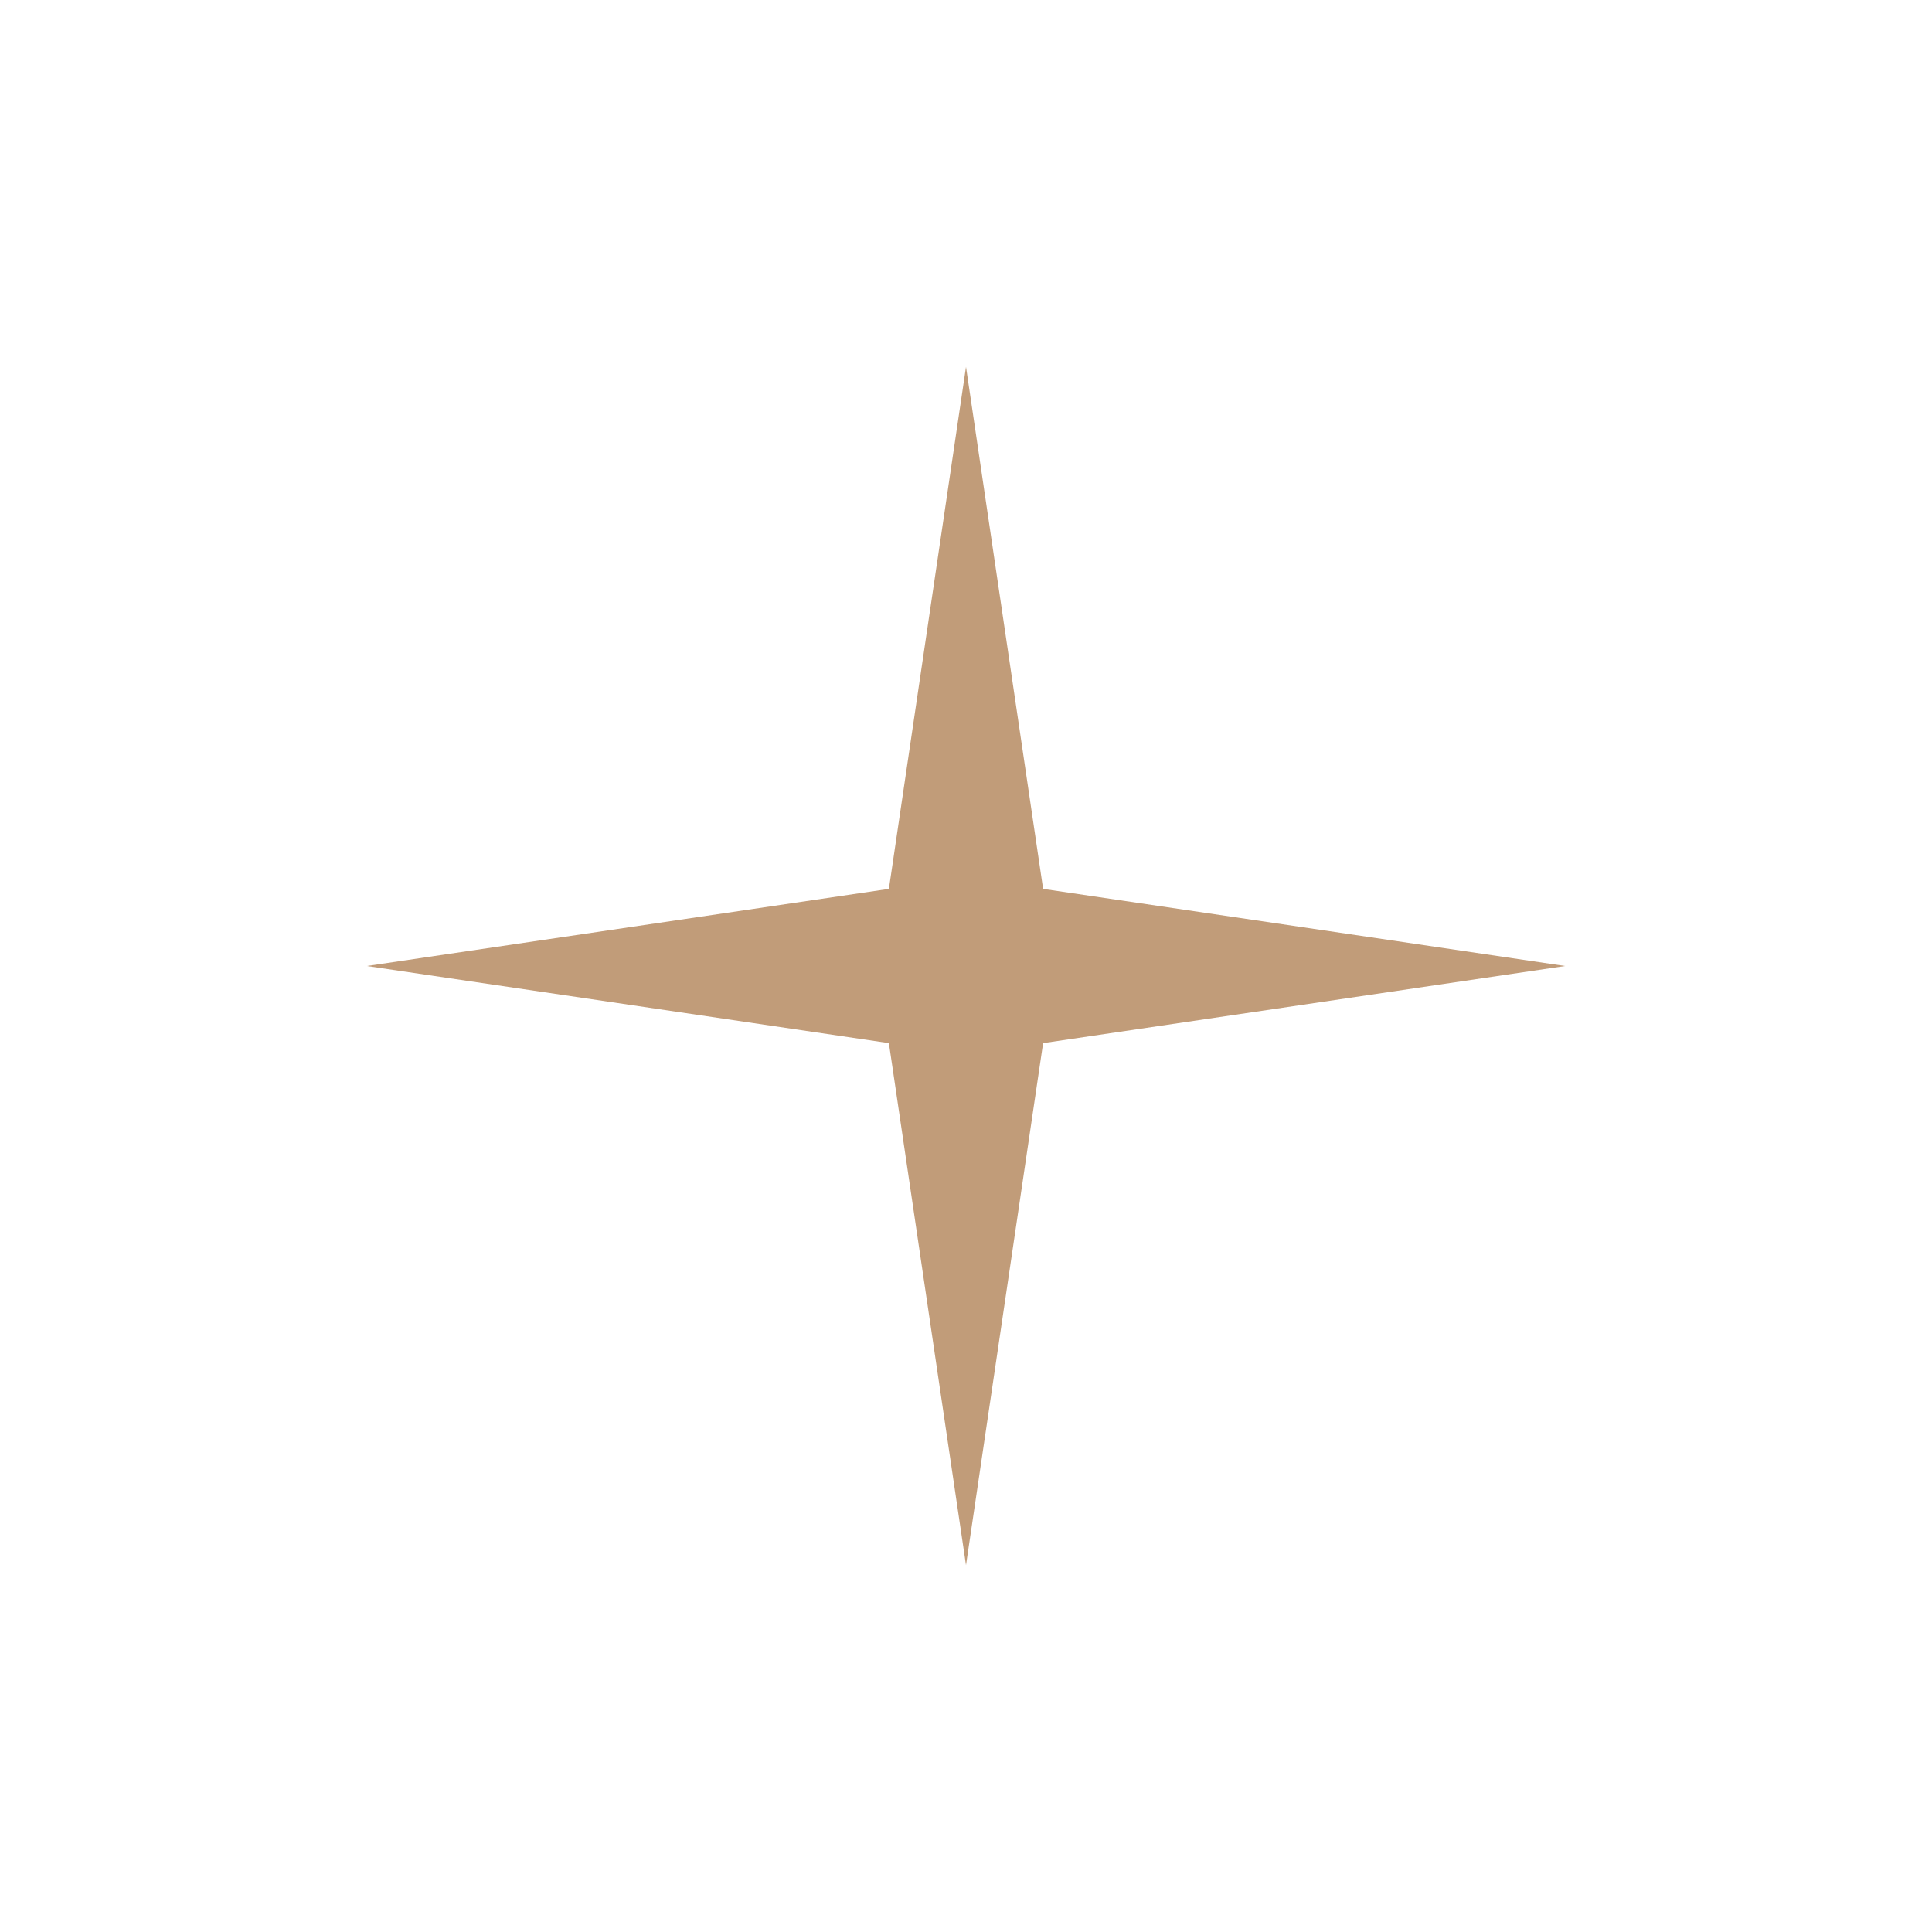 <svg width="79" height="79" viewBox="0 0 79 79" fill="none" xmlns="http://www.w3.org/2000/svg">
<g filter="url(#filter0_d_14_134)">
<path d="M39.5 15L42.653 36.347L64 39.5L42.653 42.653L39.5 64L36.347 42.653L15 39.5L36.347 36.347L39.5 15Z" fill="#C19C79"/>
</g>
<defs>
<filter id="filter0_d_14_134" x="0" y="-0" width="79" height="79" filterUnits="userSpaceOnUse" color-interpolation-filters="sRGB">
<feFlood flood-opacity="0" result="BackgroundImageFix"/>
<feColorMatrix in="SourceAlpha" type="matrix" values="0 0 0 0 0 0 0 0 0 0 0 0 0 0 0 0 0 0 127 0" result="hardAlpha"/>
<feOffset/>
<feGaussianBlur stdDeviation="7.5"/>
<feComposite in2="hardAlpha" operator="out"/>
<feColorMatrix type="matrix" values="0 0 0 0 0.757 0 0 0 0 0.612 0 0 0 0 0.475 0 0 0 1 0"/>
<feBlend mode="normal" in2="BackgroundImageFix" result="effect1_dropShadow_14_134"/>
<feBlend mode="normal" in="SourceGraphic" in2="effect1_dropShadow_14_134" result="shape"/>
</filter>
</defs>
</svg>
